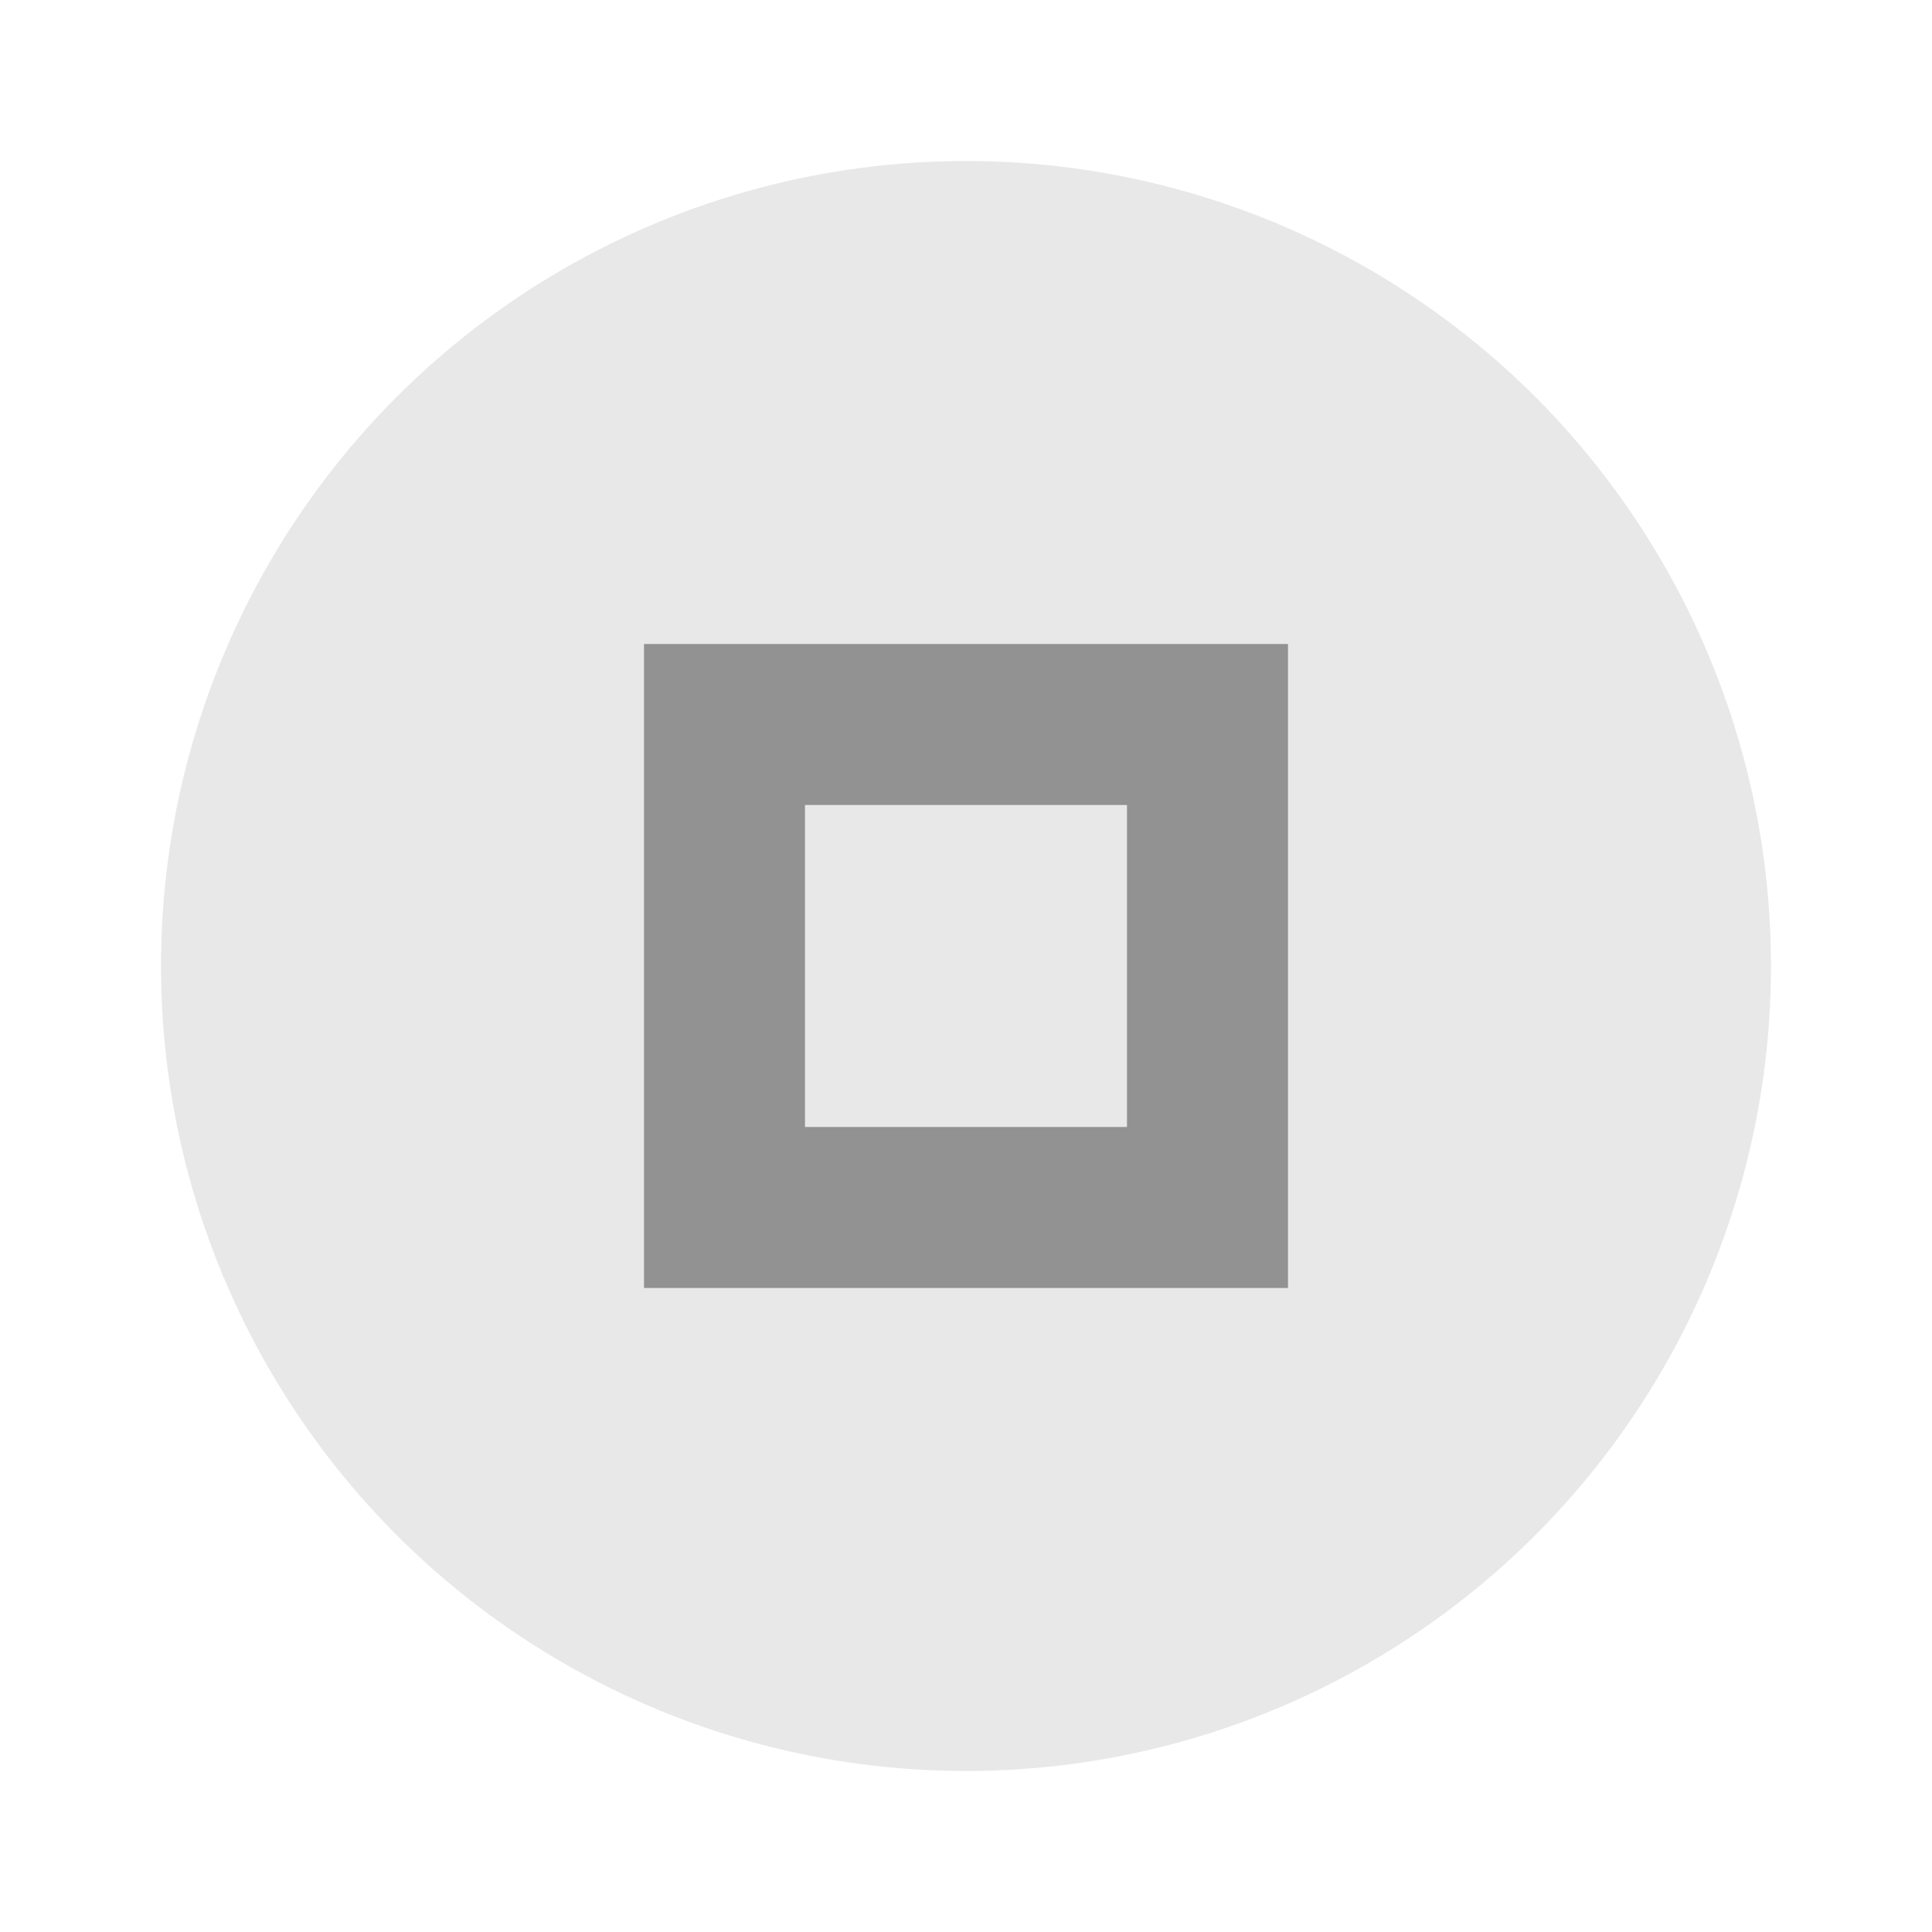 <svg xmlns="http://www.w3.org/2000/svg" width="24" height="24" viewBox="0 0 24 24" fill="#353535" opacity="0.54">
  <circle cx="12" cy="12" r="10" opacity="0.2"/>
  <path d="m8 8v8h8v-8h-8zm2 2h4v4h-4v-4z"/>
</svg>
